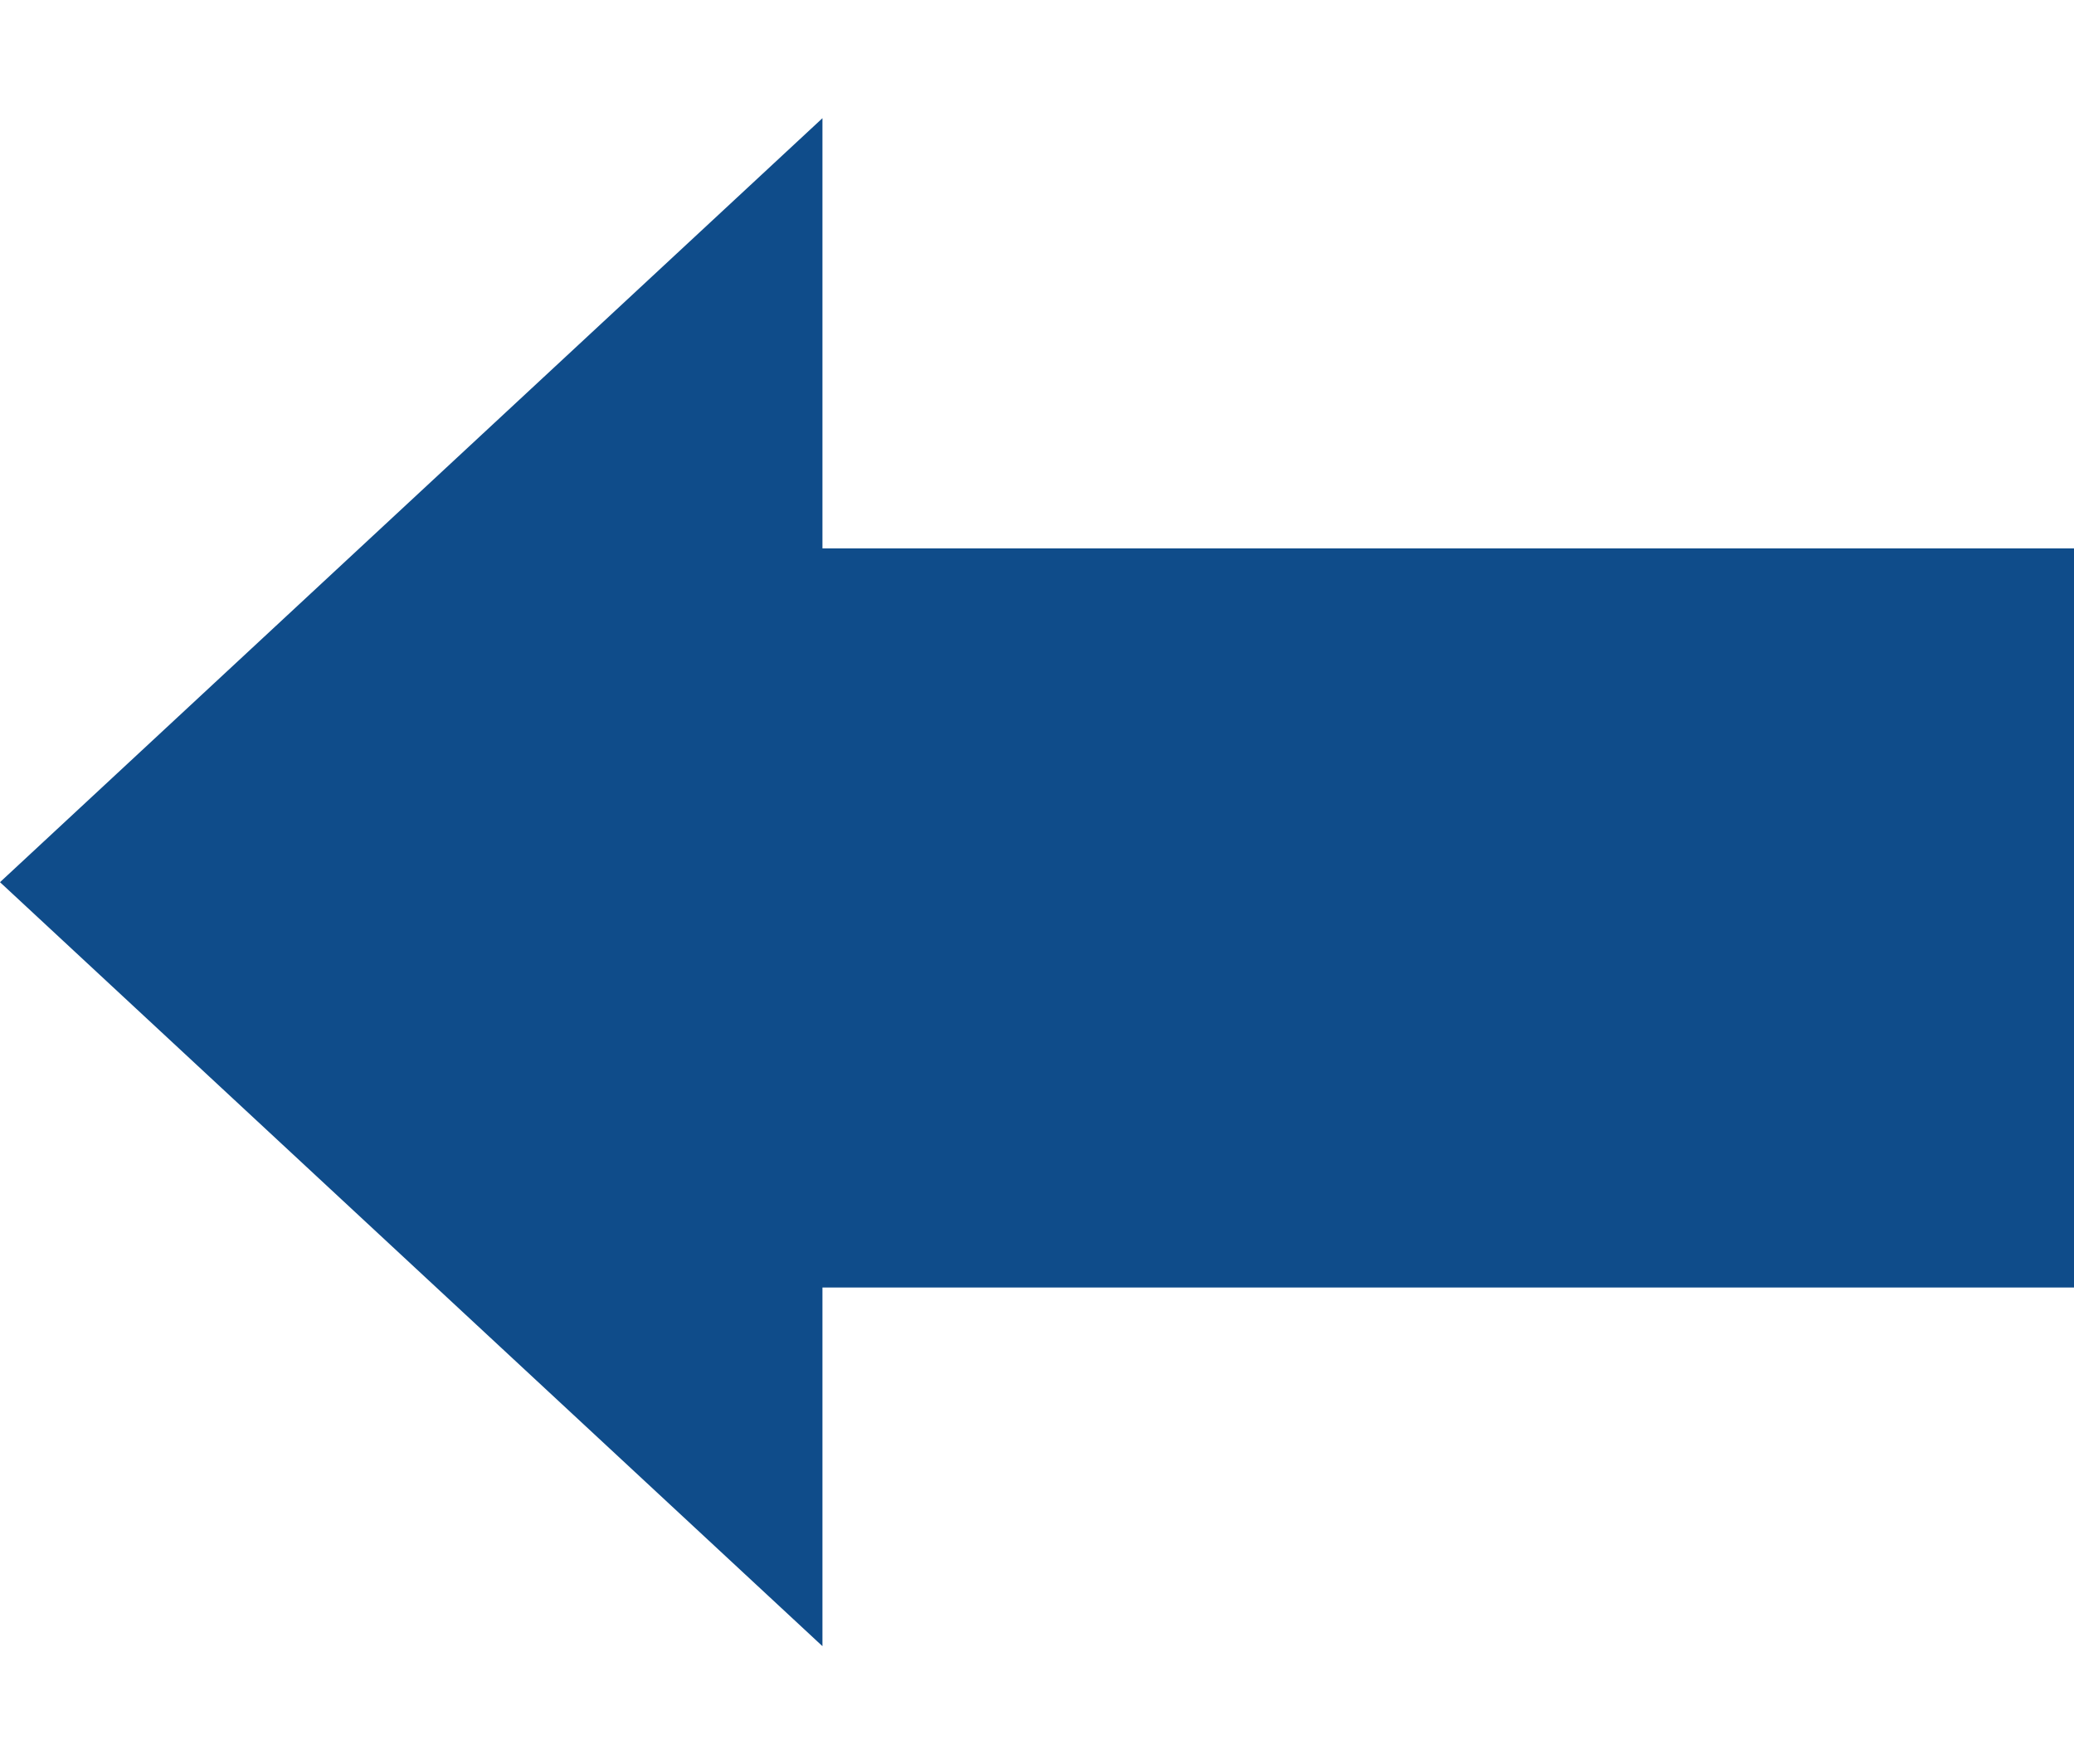 <svg width="87" height="74" viewBox="0 0 87 74" fill="none" xmlns="http://www.w3.org/2000/svg">
<rect x="23" y="23" width="64" height="31" fill="#0F4C8A"/>
<path d="M-1.61732e-06 37L34.5 4.957L34.5 69.043L-1.61732e-06 37Z" fill="#0F4C8A"/>
</svg>
